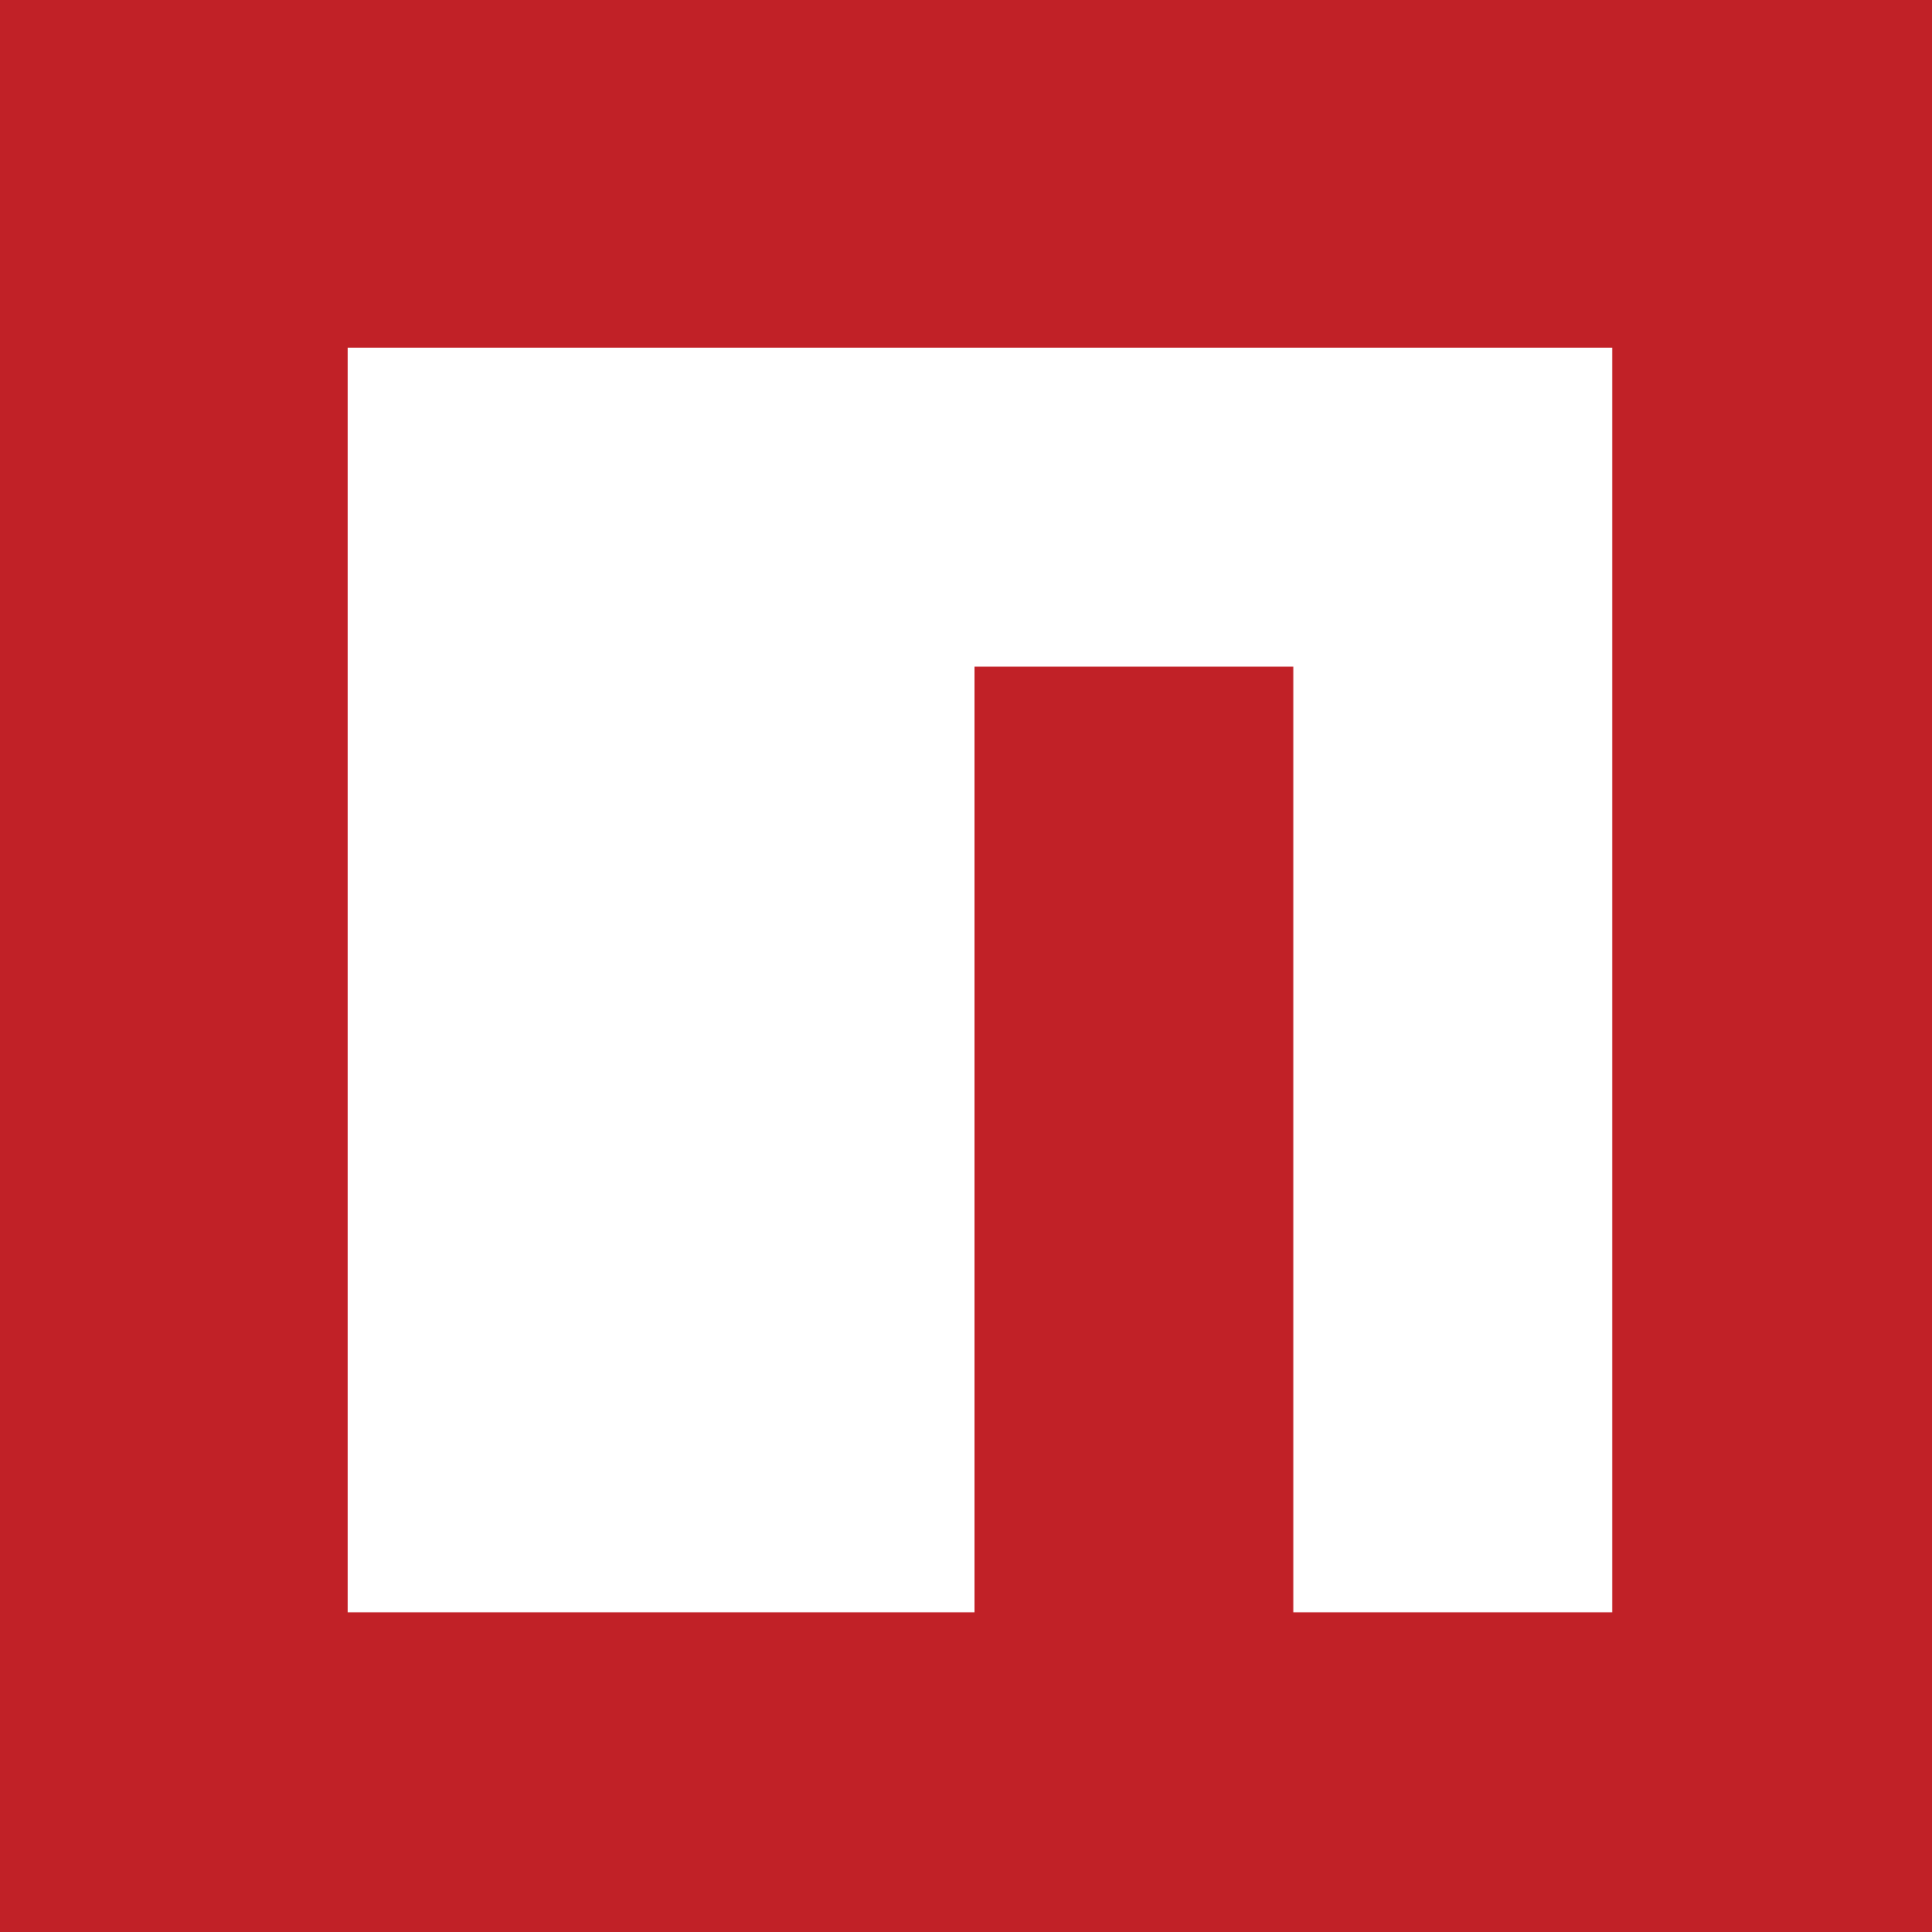 <svg viewBox="0 0 50 50" xmlns="http://www.w3.org/2000/svg"><g fill="none" fill-rule="evenodd" stroke-linecap="round" stroke-linejoin="round"><path fill="#C12127" d="M0 0h50v50H0z"/><path fill="#FFF" d="M9 41.726h16.22V17.252h8.252v24.474h8.252V9H9z"/></g></svg>